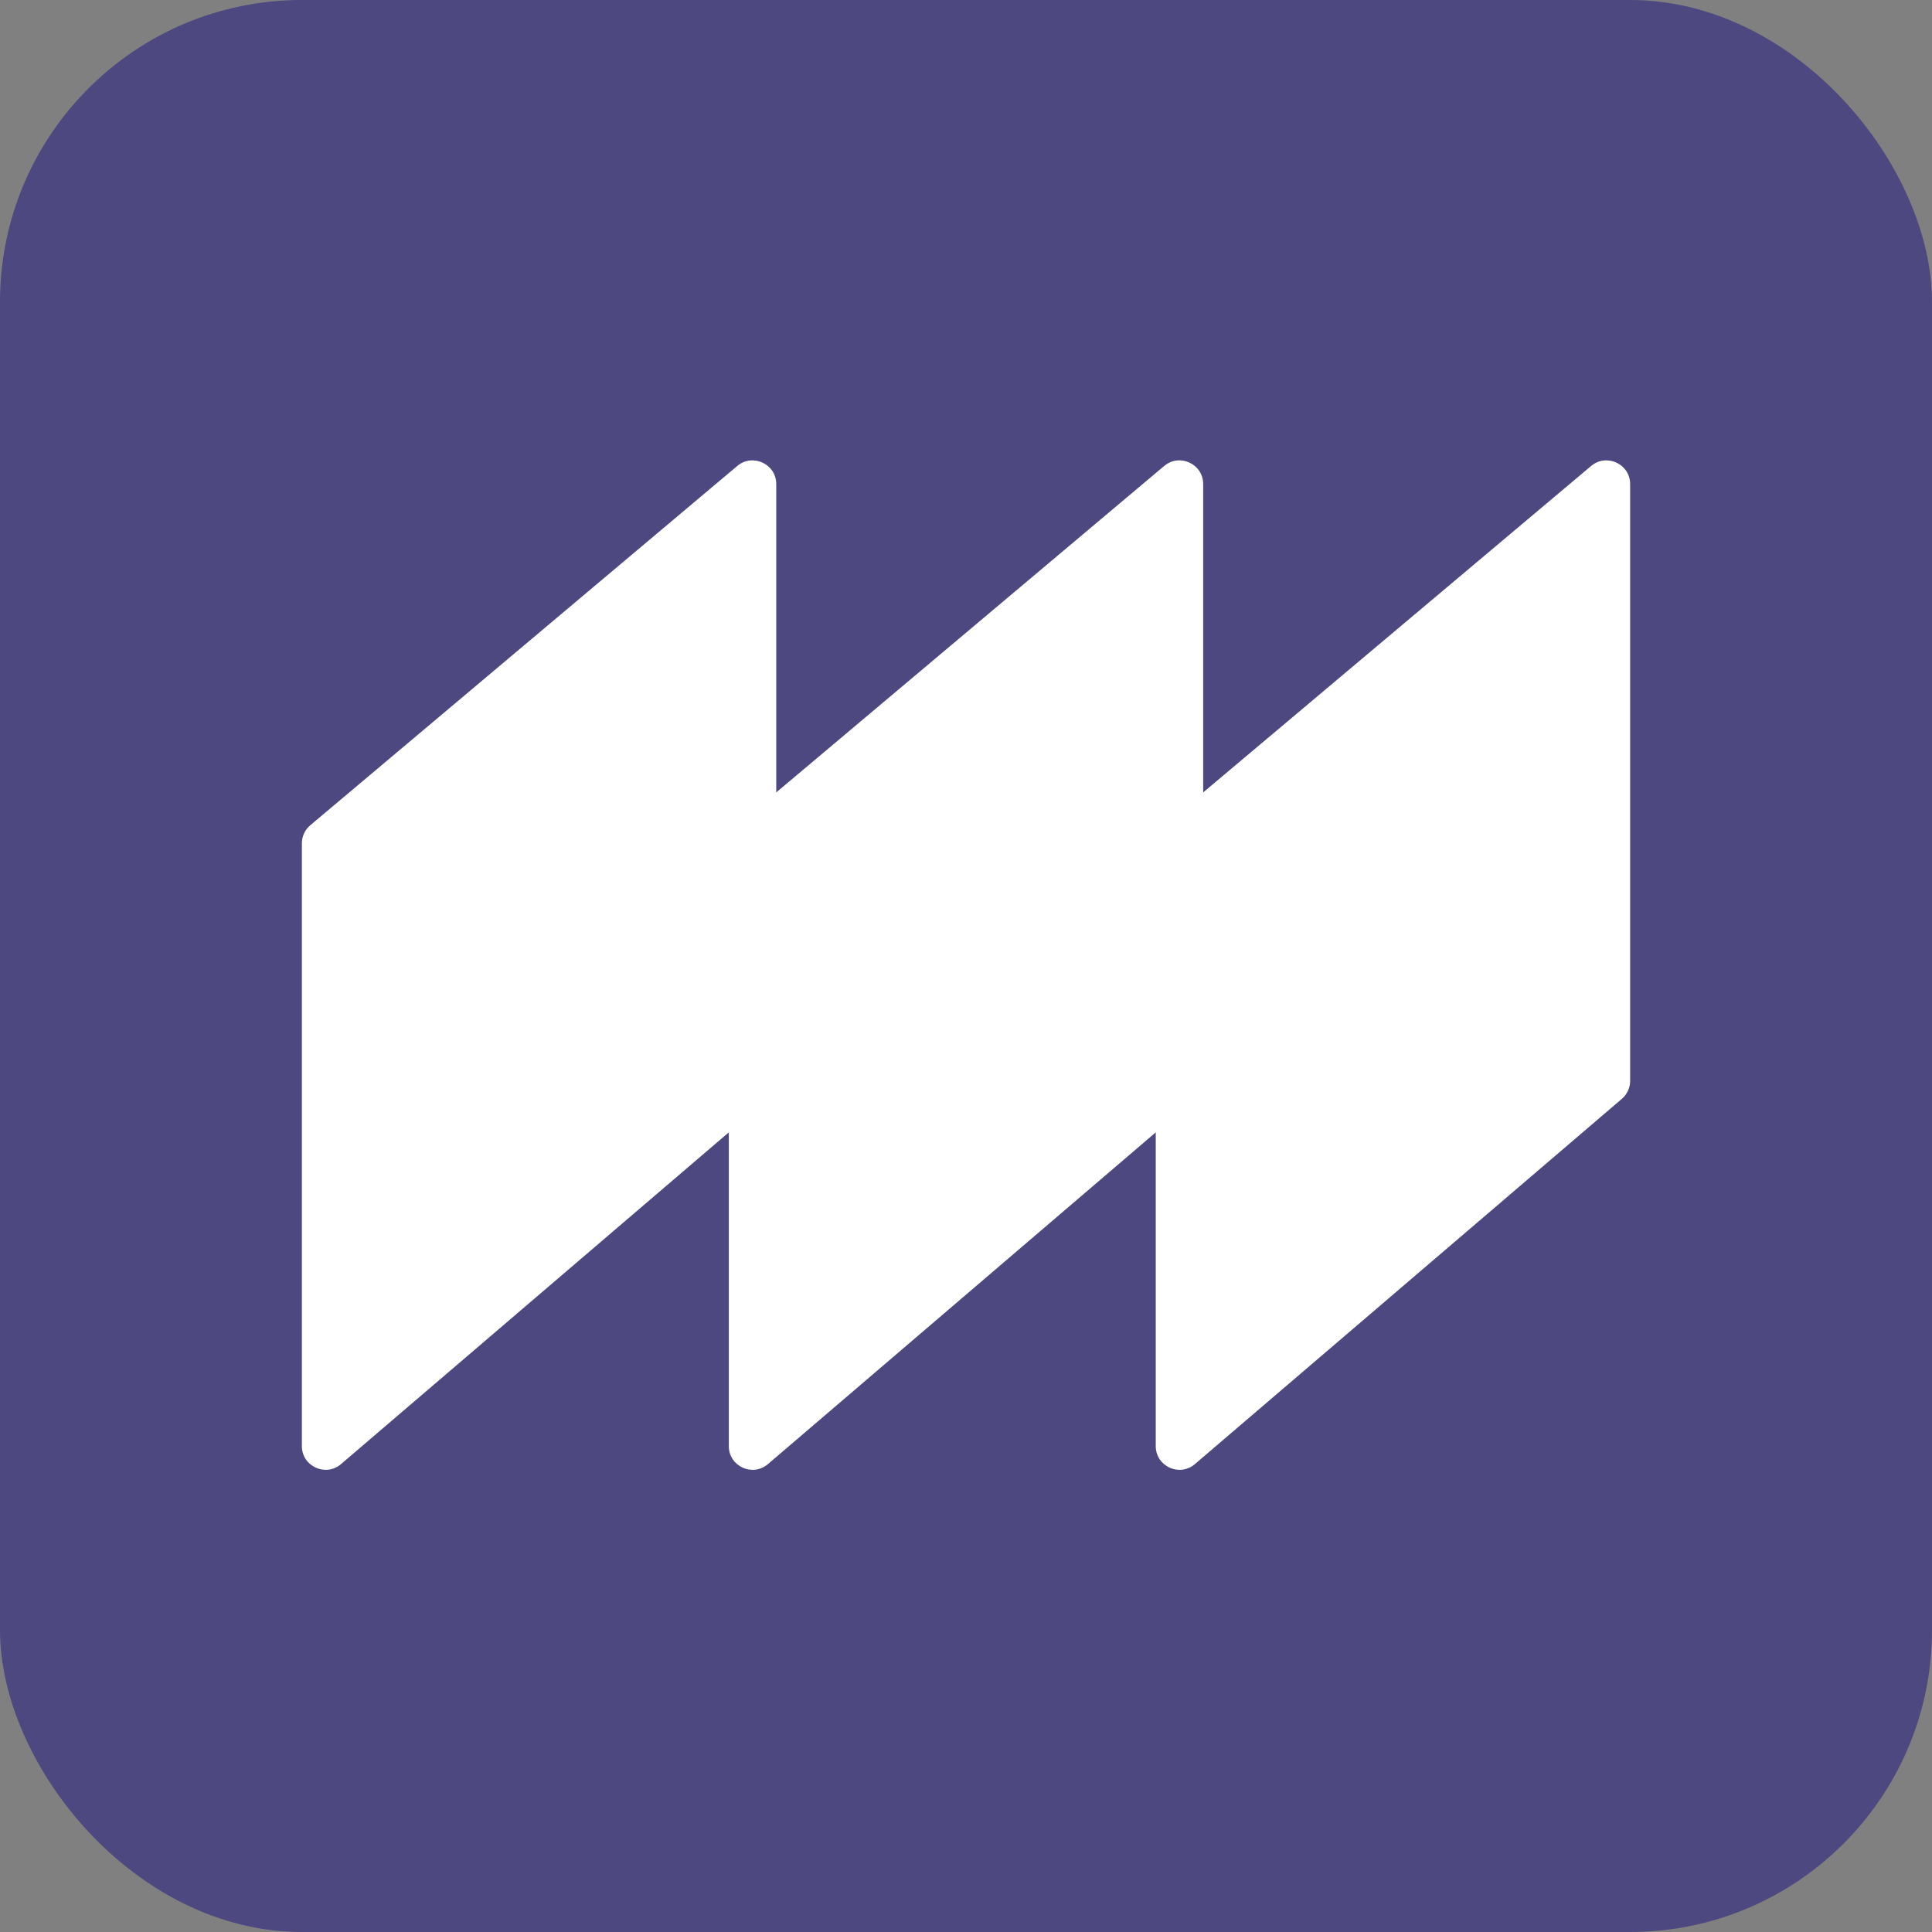 <svg width="512" height="512" viewBox="0 0 512 512" fill="none" xmlns="http://www.w3.org/2000/svg">
<rect x="0" y="0" width="512" height="512" fill="#808080" stroke="none"/>
<rect width="512" height="512" rx="80" fill="#4D487F"/>
<path d="M80 223.485C80 221.638 80.817 219.885 82.232 218.694L195.375 123.49C199.462 120.051 205.714 122.948 205.714 128.281V286.449C205.714 288.278 204.913 290.016 203.521 291.206L90.378 387.997C86.301 391.485 80 388.596 80 383.239V223.485Z" fill="white"/>
<path d="M193.143 223.485C193.143 221.638 193.96 219.885 195.375 218.694L308.518 123.49C312.605 120.051 318.857 122.948 318.857 128.281V286.449C318.857 288.278 318.056 290.016 316.664 291.206L203.521 387.997C199.444 391.485 193.143 388.596 193.143 383.239V223.485Z" fill="white"/>
<path d="M306.286 223.485C306.286 221.638 307.102 219.885 308.518 218.694L421.661 123.49C425.748 120.051 432 122.948 432 128.281V286.449C432 288.278 431.199 290.016 429.807 291.206L316.664 387.997C312.587 391.485 306.286 388.596 306.286 383.239V223.485Z" fill="white"/>
</svg>
